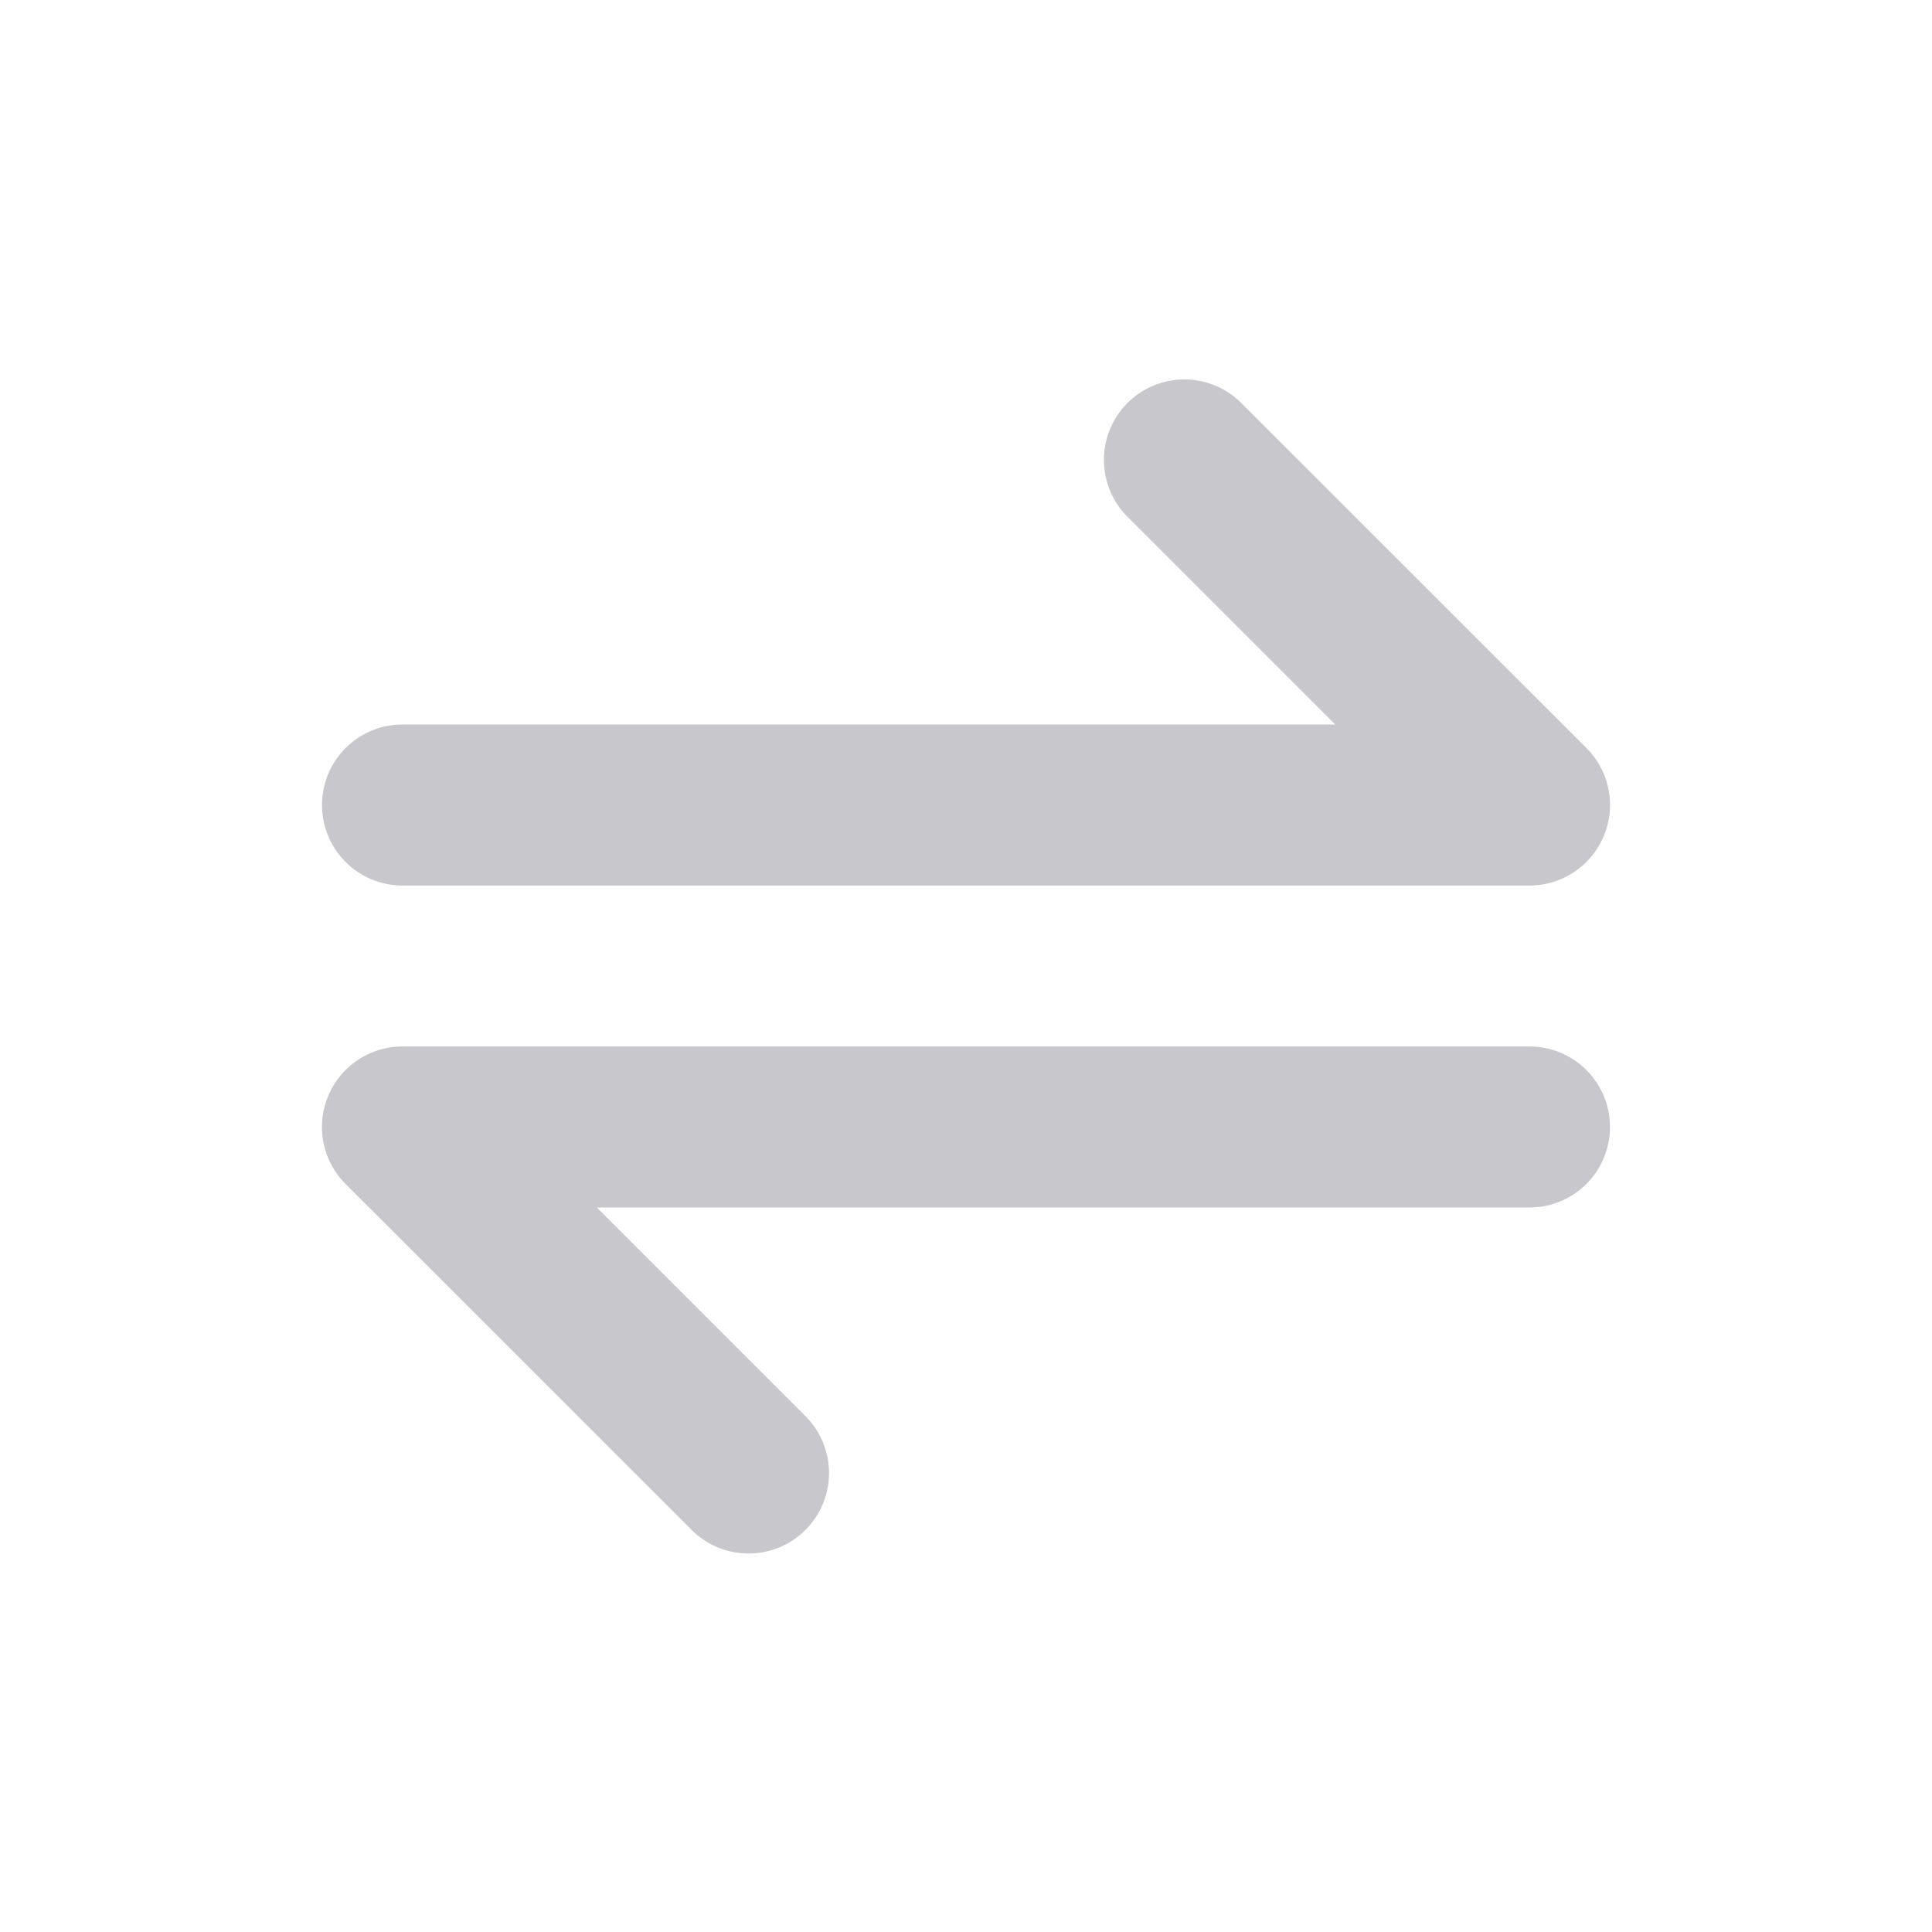 <svg width="20" height="20" fill="none" xmlns="http://www.w3.org/2000/svg"><path d="M16.603 8.653a.833.833 0 00-.18-.909l-3.578-3.577a.833.833 0 00-1.178 1.178L13.822 7.5H4.167a.833.833 0 000 1.667h11.666a.834.834 0 00.77-.514zM3.397 11.347a.833.833 0 00.18.909l3.578 3.577a.833.833 0 101.178-1.178L6.178 12.5h9.655a.833.833 0 000-1.667H4.167a.833.833 0 00-.77.514z" fill="#C7C7CC"/></svg>